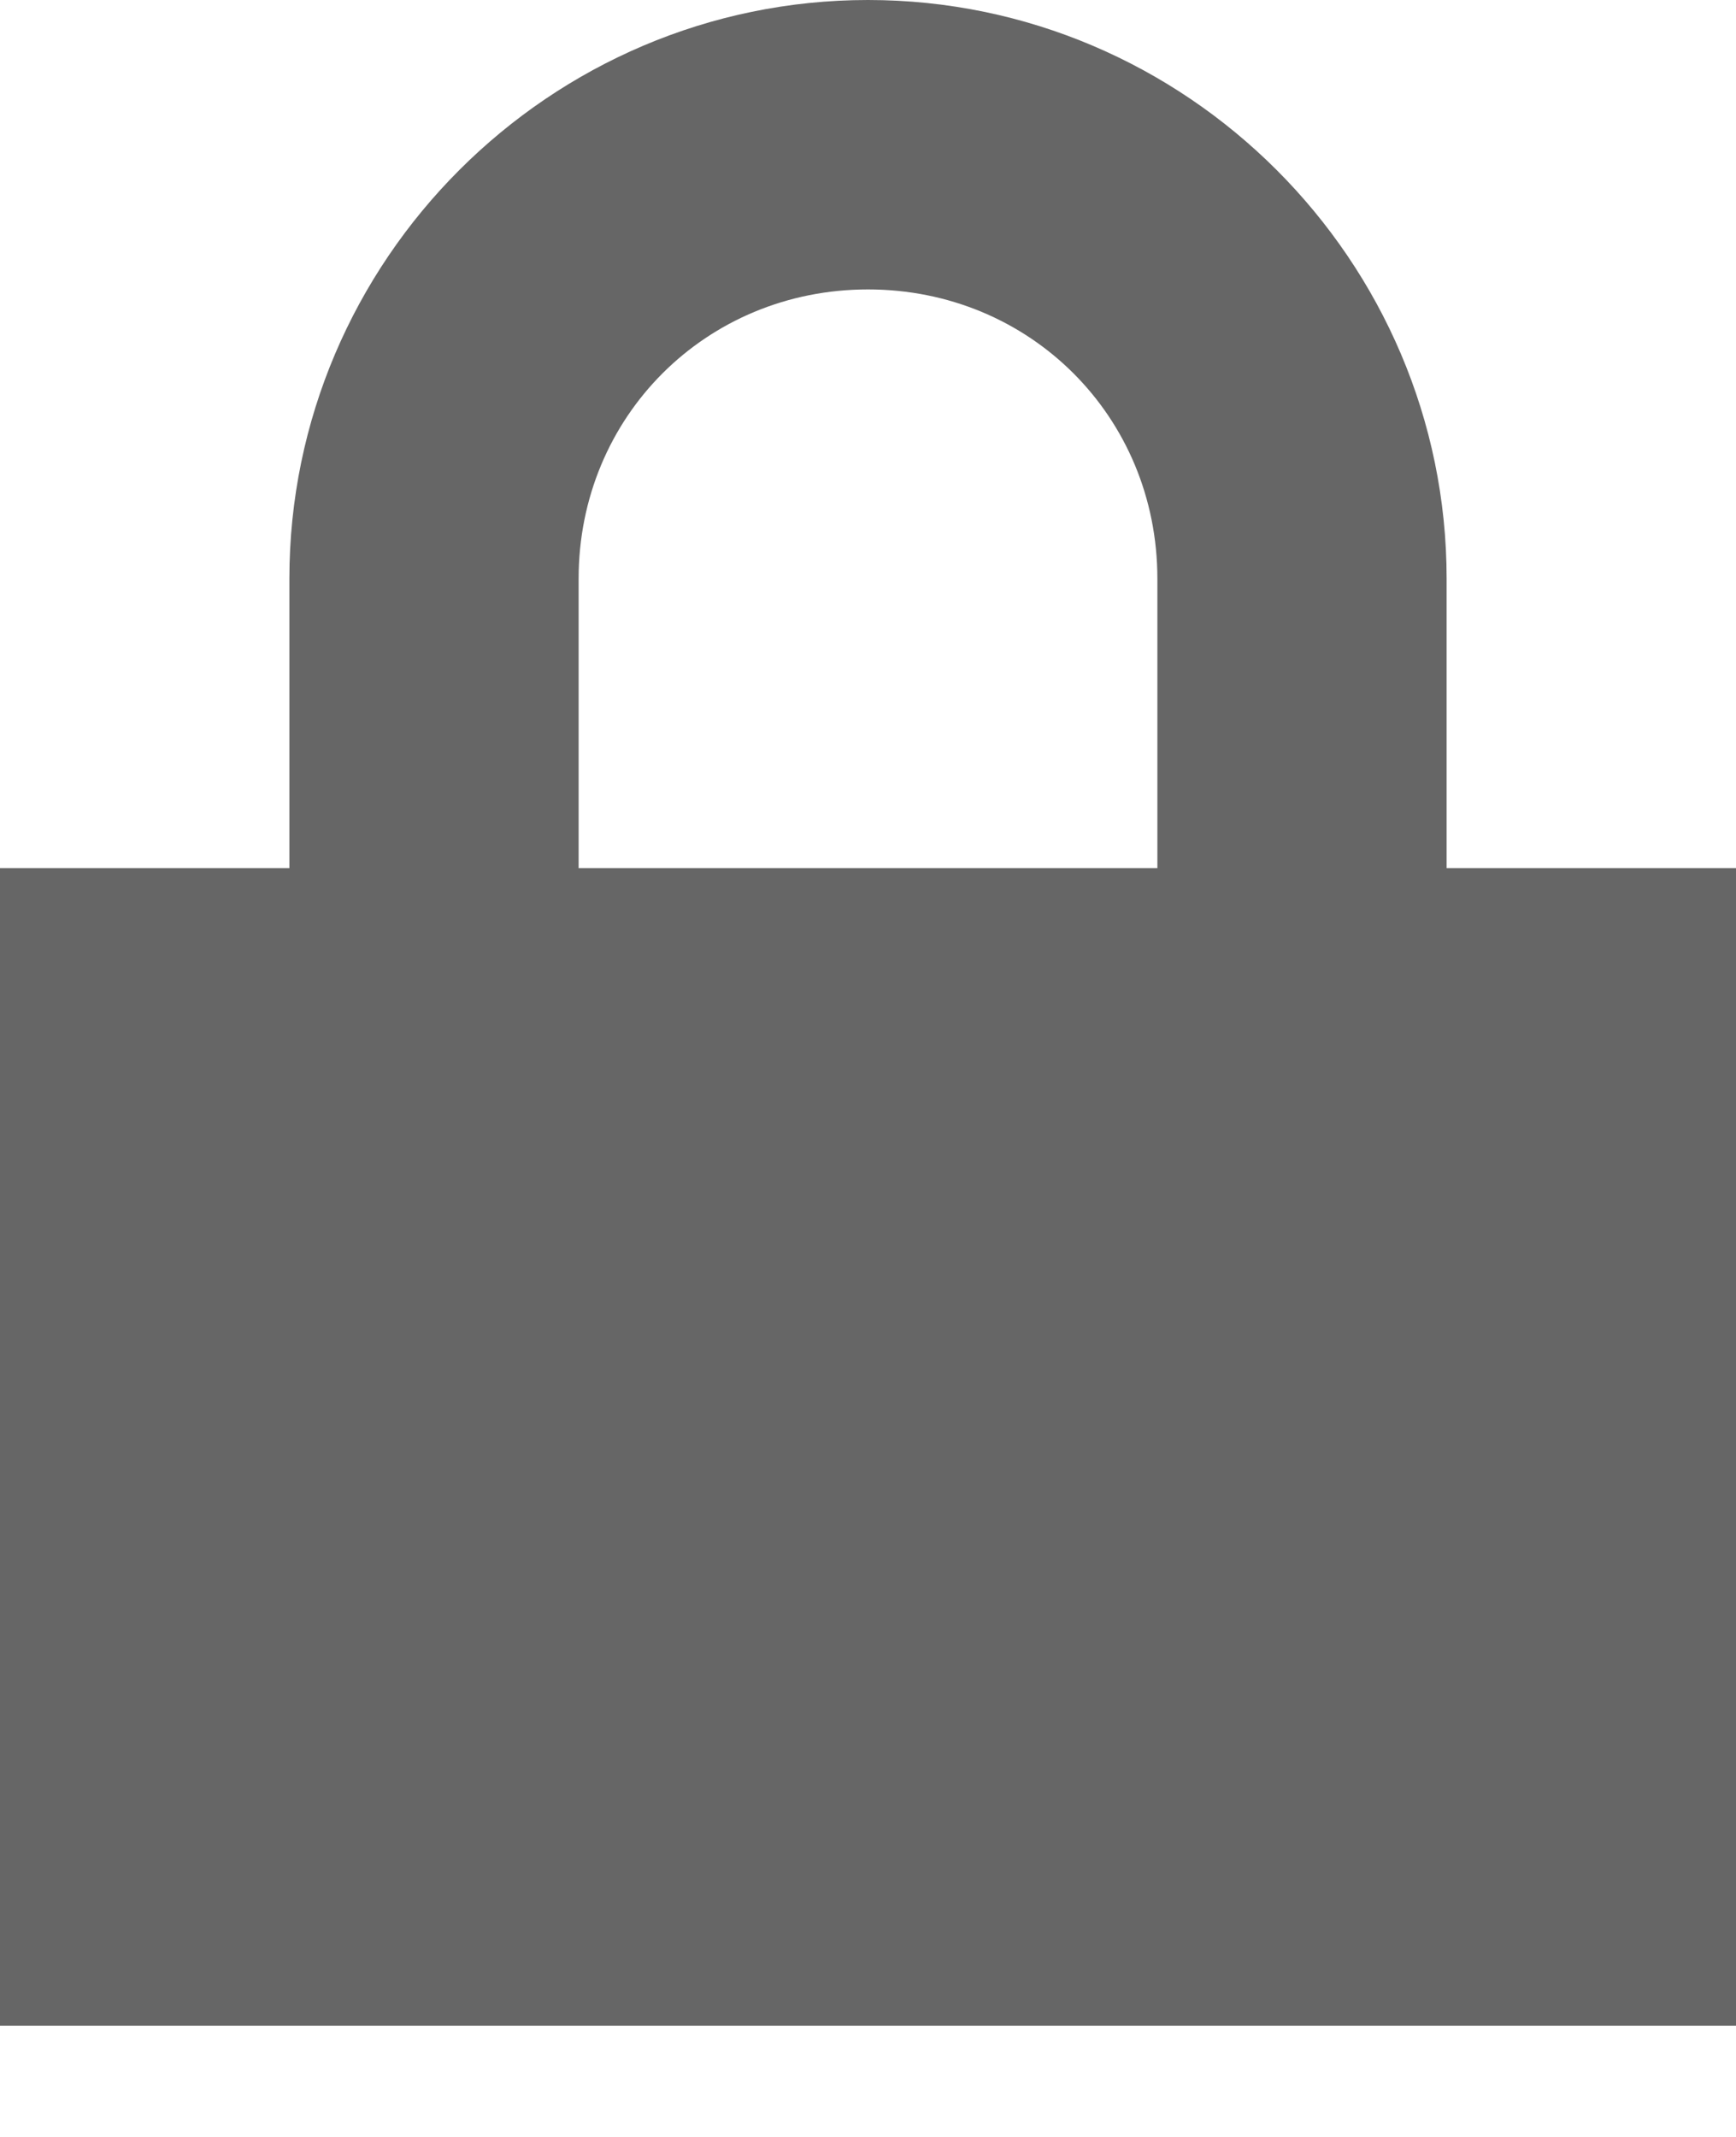 <svg width="13" height="16" viewBox="0 0 13 16" fill="none" xmlns="http://www.w3.org/2000/svg">
  <path d="M6.5 0C4.117 0 2.167 1.95 2.167 4.333V6.5H0V15.167H13V6.5H10.833V4.333C10.833 1.95 8.883 0 6.5 0ZM6.5 2.167C7.713 2.167 8.667 3.12 8.667 4.333V6.5H4.333V4.333C4.333 3.12 5.287 2.167 6.5 2.167Z" fill="black" fill-opacity="0.6"/>
</svg>
